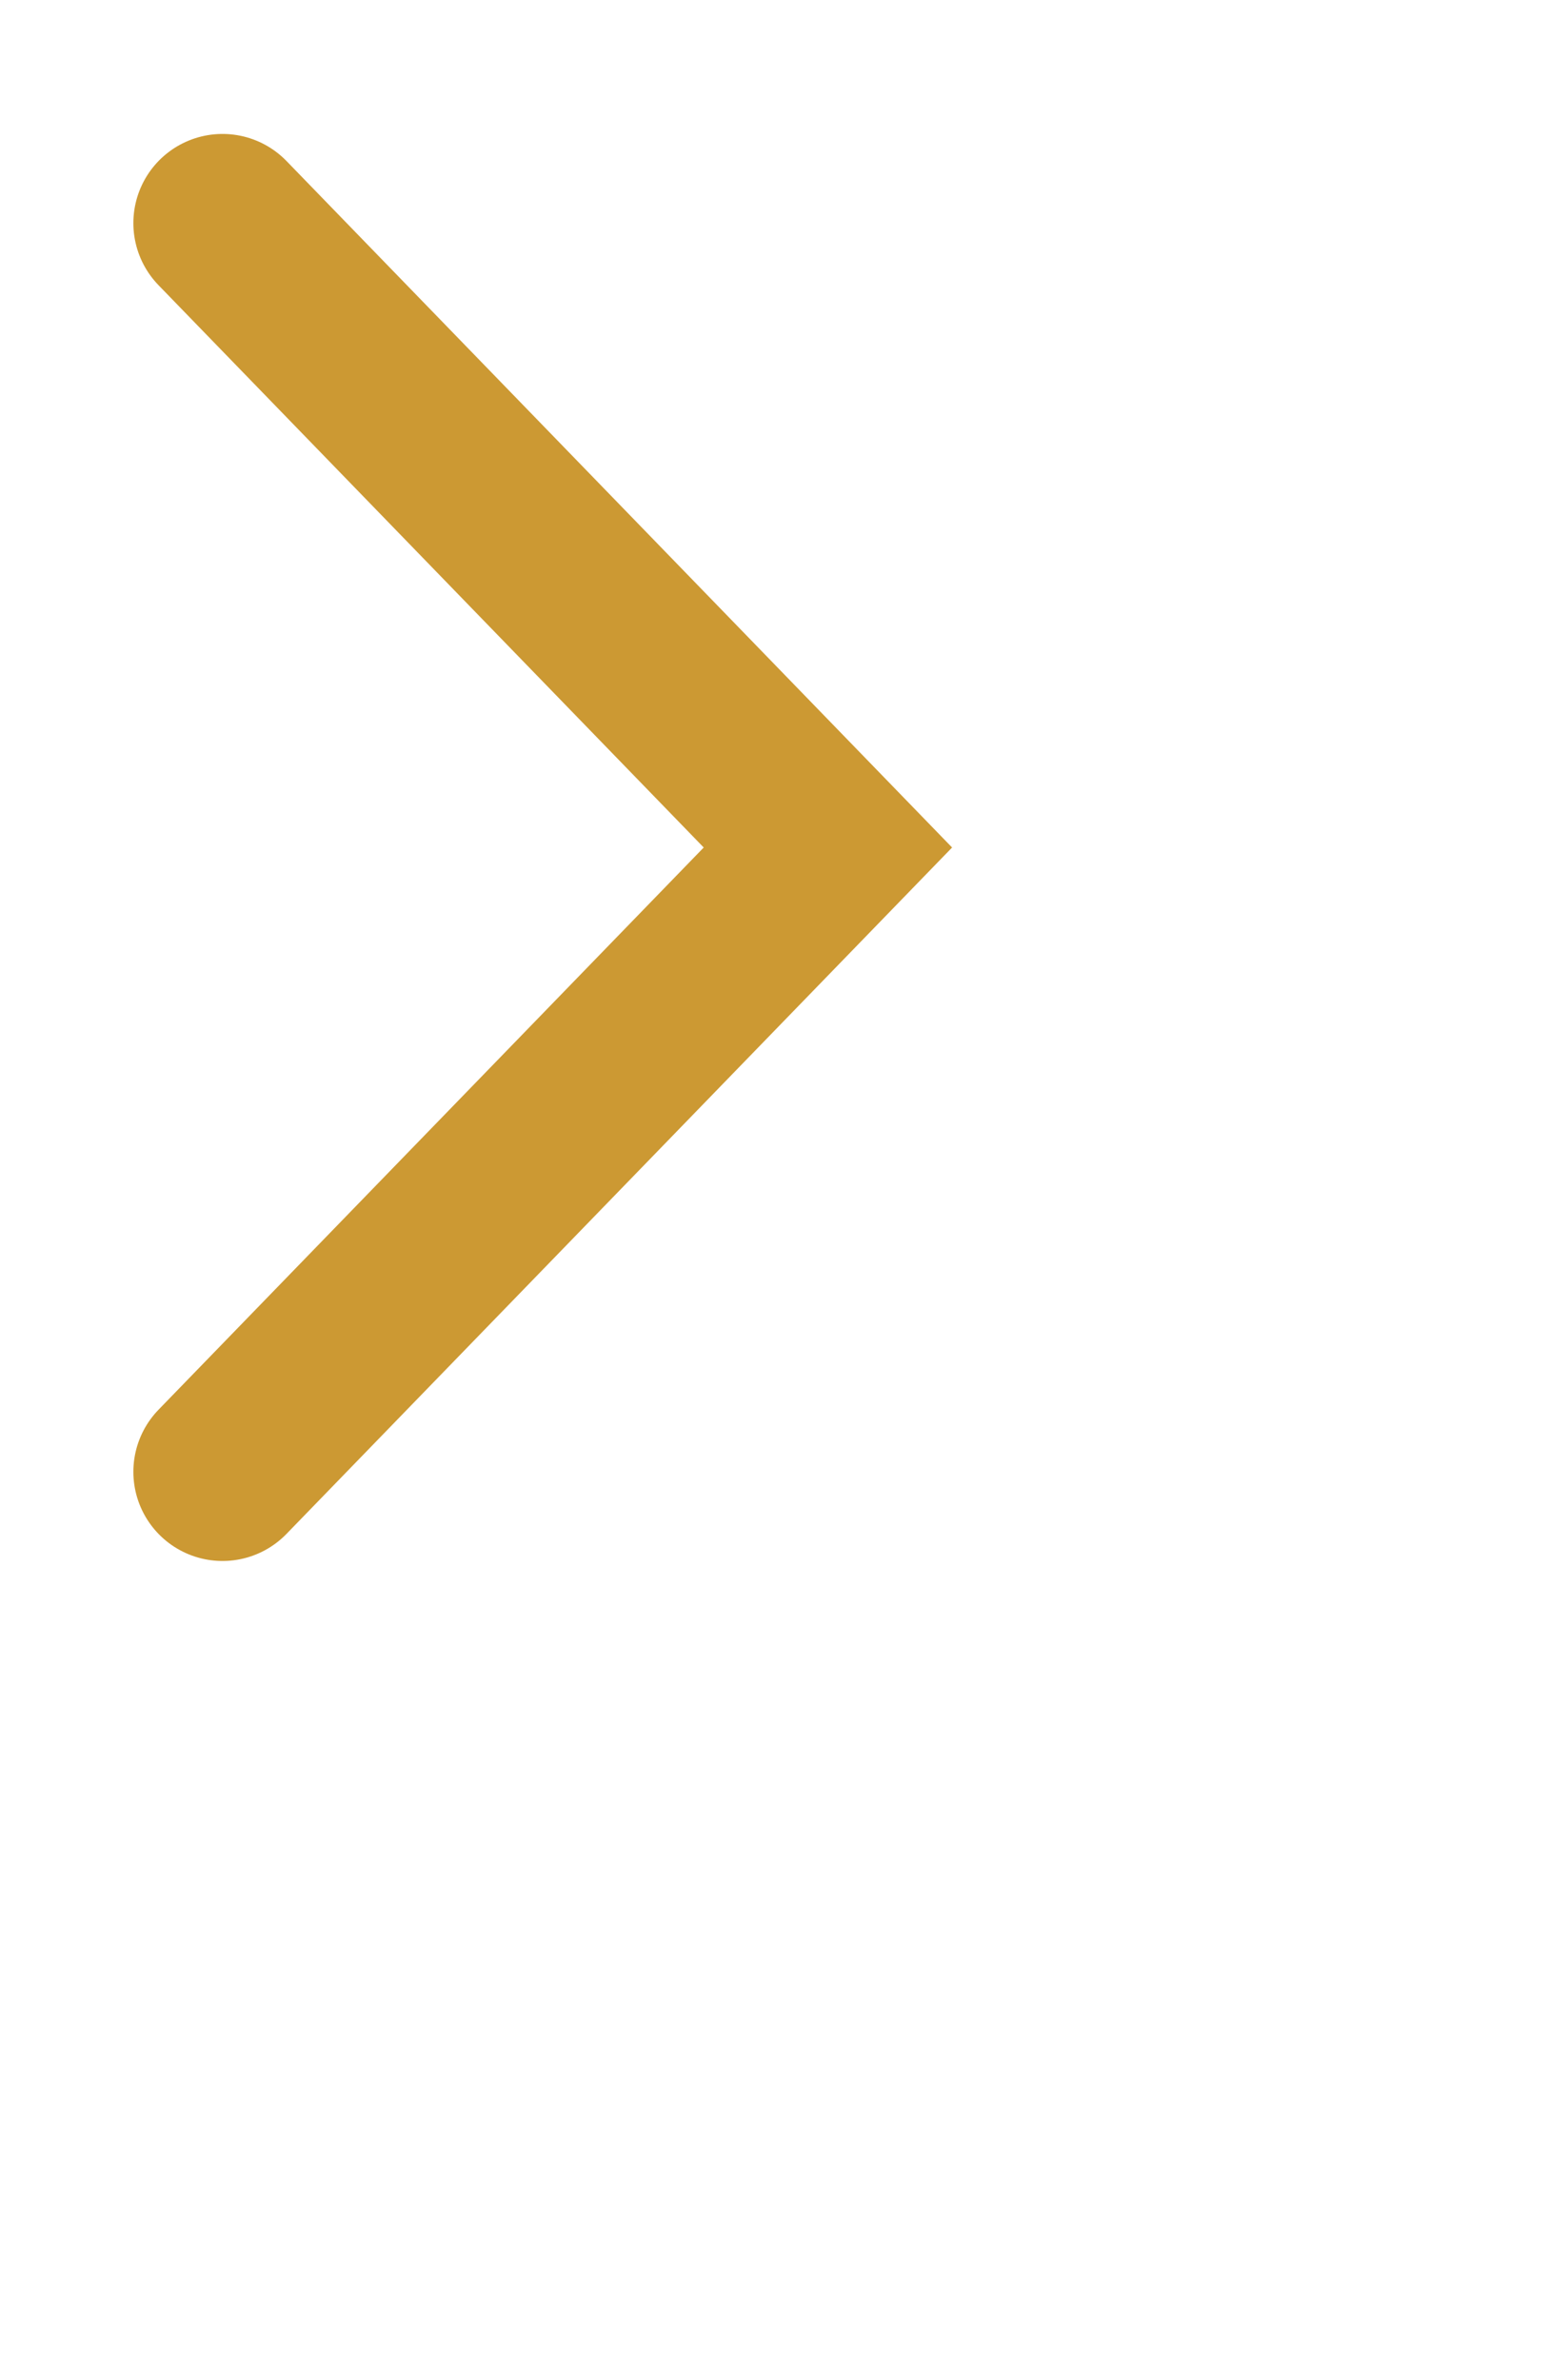 <svg
 xmlns="http://www.w3.org/2000/svg"
 xmlns:xlink="http://www.w3.org/1999/xlink"
 width="0.181in" height="0.278in"
 y="-1">
<path fill-rule="evenodd"  stroke="rgb(204, 153, 51)" stroke-width="2px" stroke-linecap="round" stroke-linejoin="miter" fill="none"
 d="M2.496,2.502 L9.287,9.504 L2.496,16.505 "/>
</svg>
